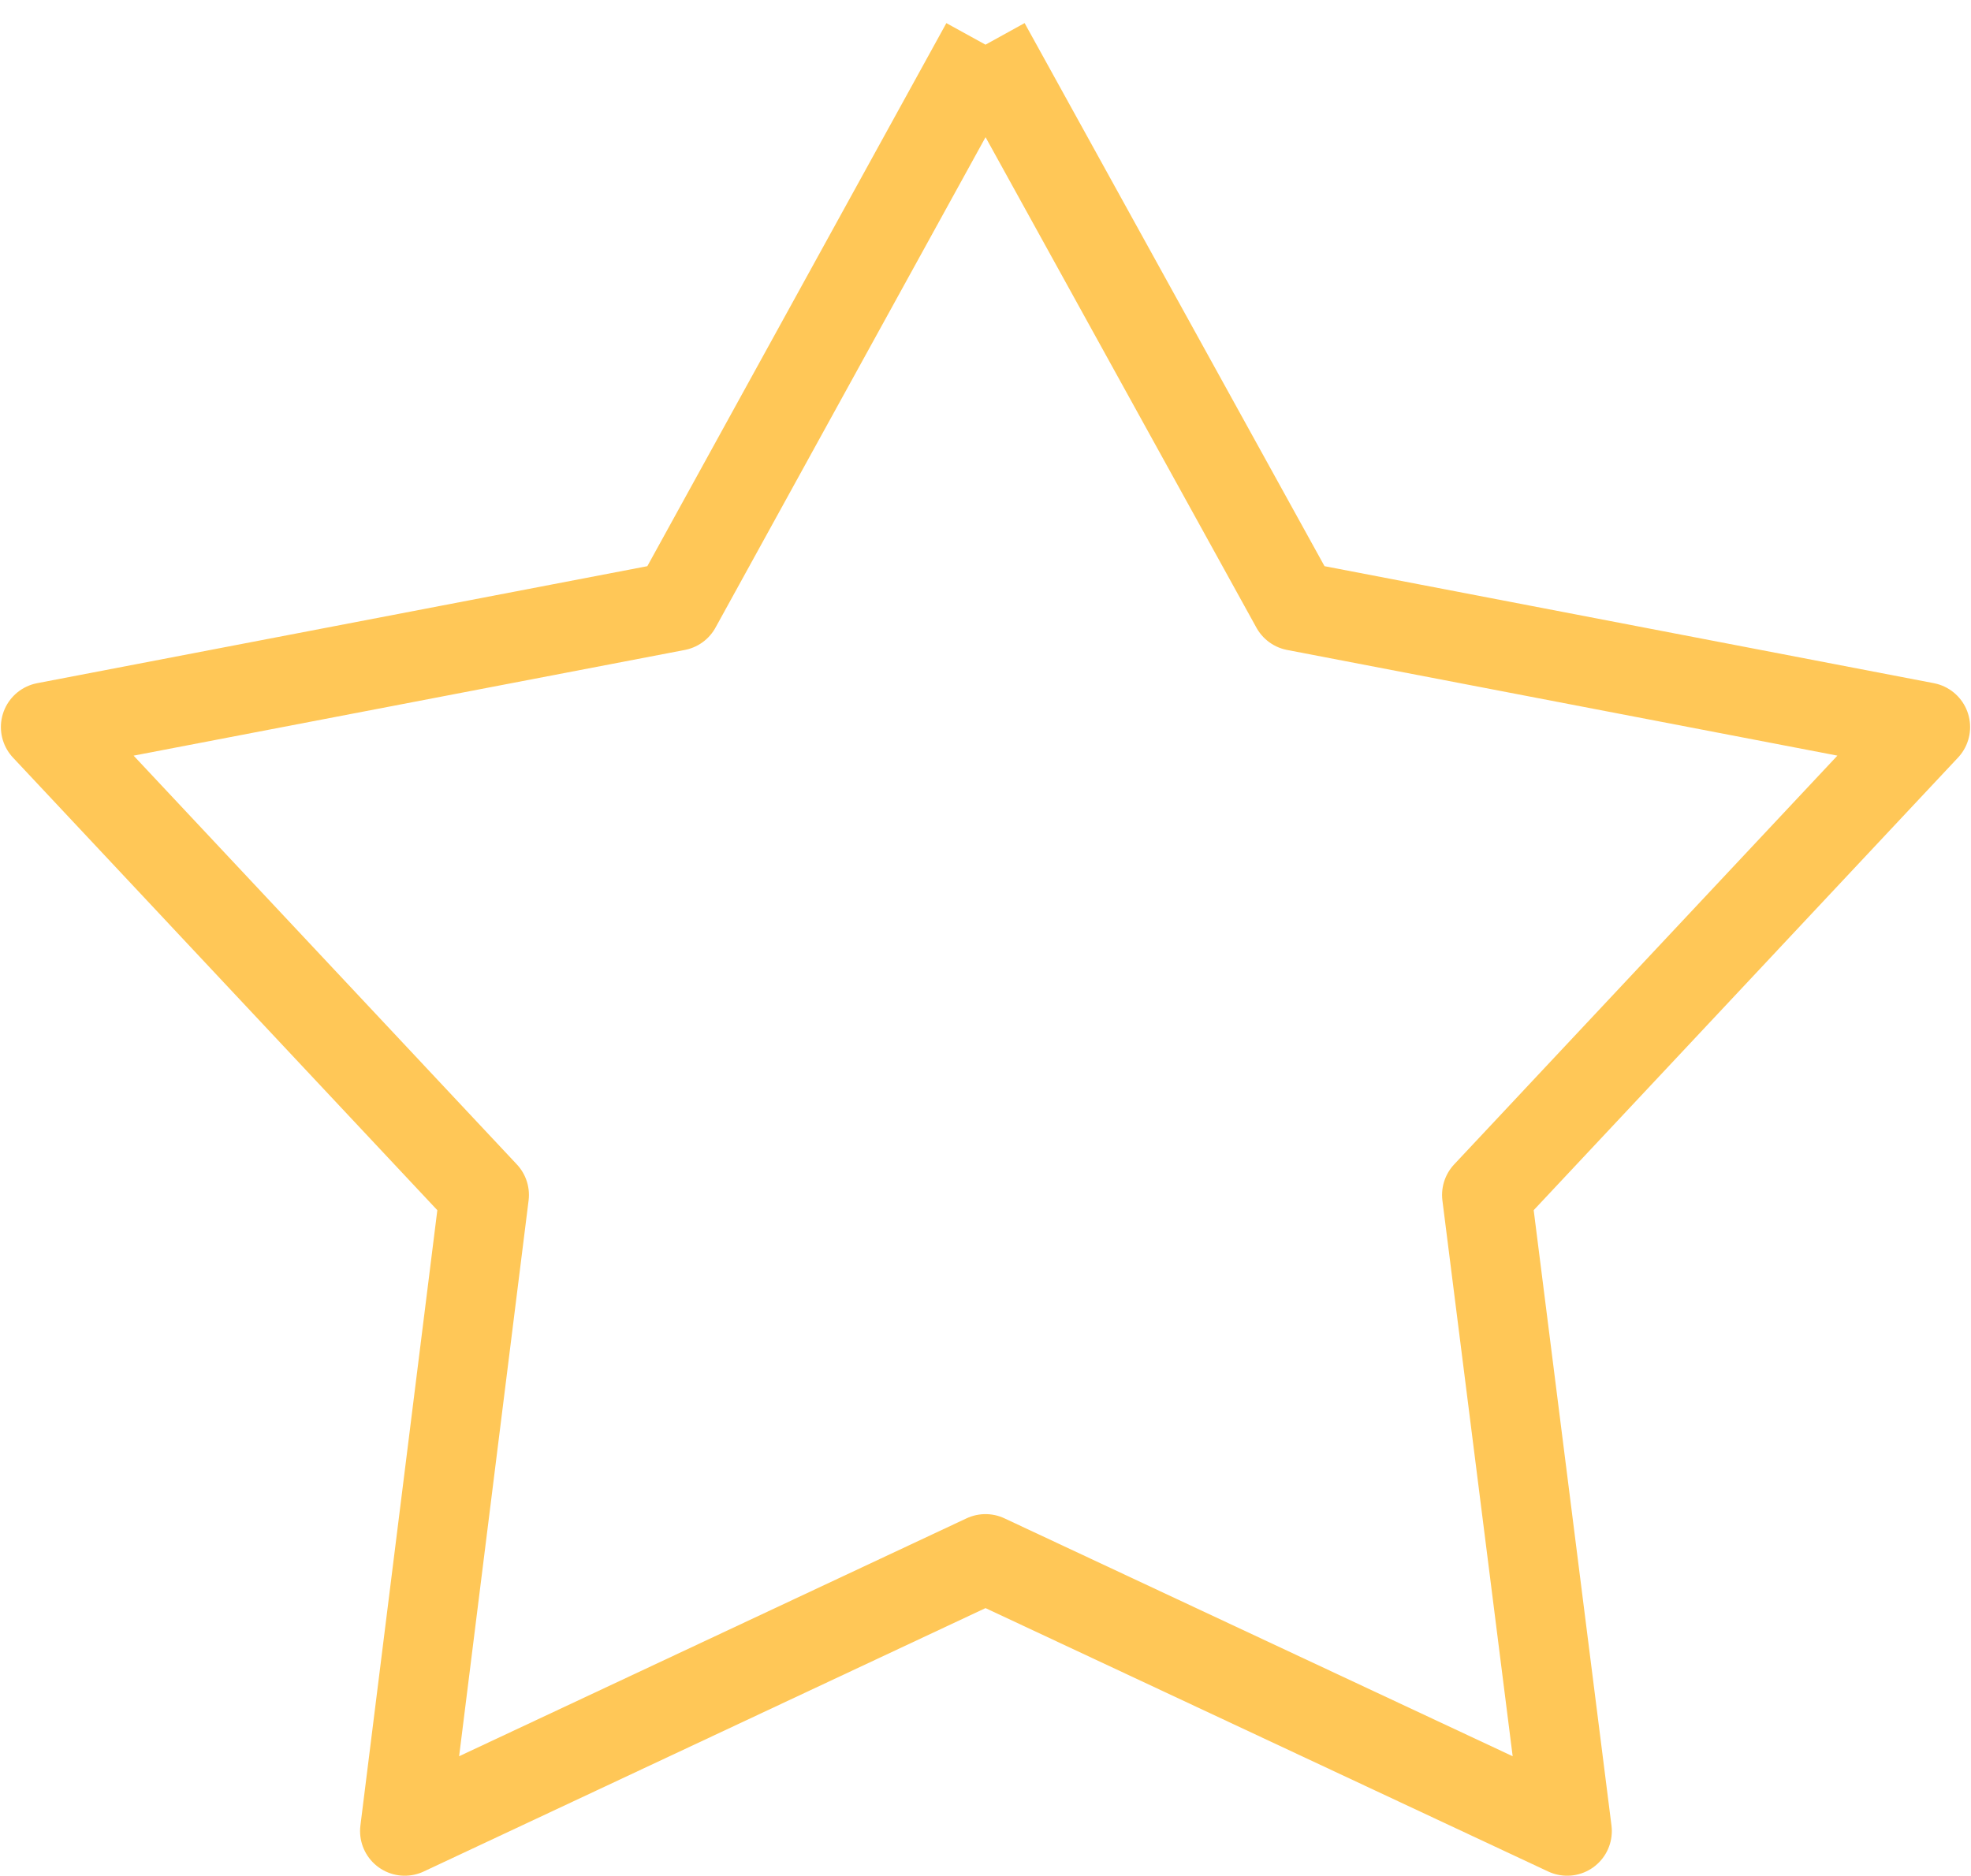 <svg xmlns="http://www.w3.org/2000/svg" xmlns:xlink="http://www.w3.org/1999/xlink" width="22.06" height="21" viewBox="0 0 22.06 21">
<defs>
    <style>
      .cls-1 {
        fill: #ffc757;
        fill-opacity: 0;
        stroke: #ffc757;
        stroke-linejoin: round;
        stroke-width: 1px;
        fill-rule: evenodd;
        filter: url(#filter);
      }
    </style>
    <filter id="filter" x="1429.25" y="298" width="21.06" height="20" filterUnits="userSpaceOnUse">
      <feFlood result="flood" flood-color="#fff"/>
      <feComposite result="composite" operator="in" in2="SourceGraphic"/>
      <feBlend result="blend" in2="SourceGraphic"/>
    </filter>
  </defs>
  <g transform="translate(-1428.75 -297.5)" style="fill: #ffc757; filter: url(#filter)">
    <path id="star" class="cls-1" d="M1439.78,298l3.47,6.285,7.05,1.354-4.91,5.238,0.9,7.121-6.51-3.048-6.5,3.048,0.89-7.121-4.91-5.238,7.06-1.354,3.46-6.285" style="stroke: inherit; filter: none; fill: inherit"/>
  </g>
  <use transform="translate(-1428.75 -297.5)" xlink:href="#star" style="stroke: #ffc757; filter: none; fill: none"/>
</svg>
